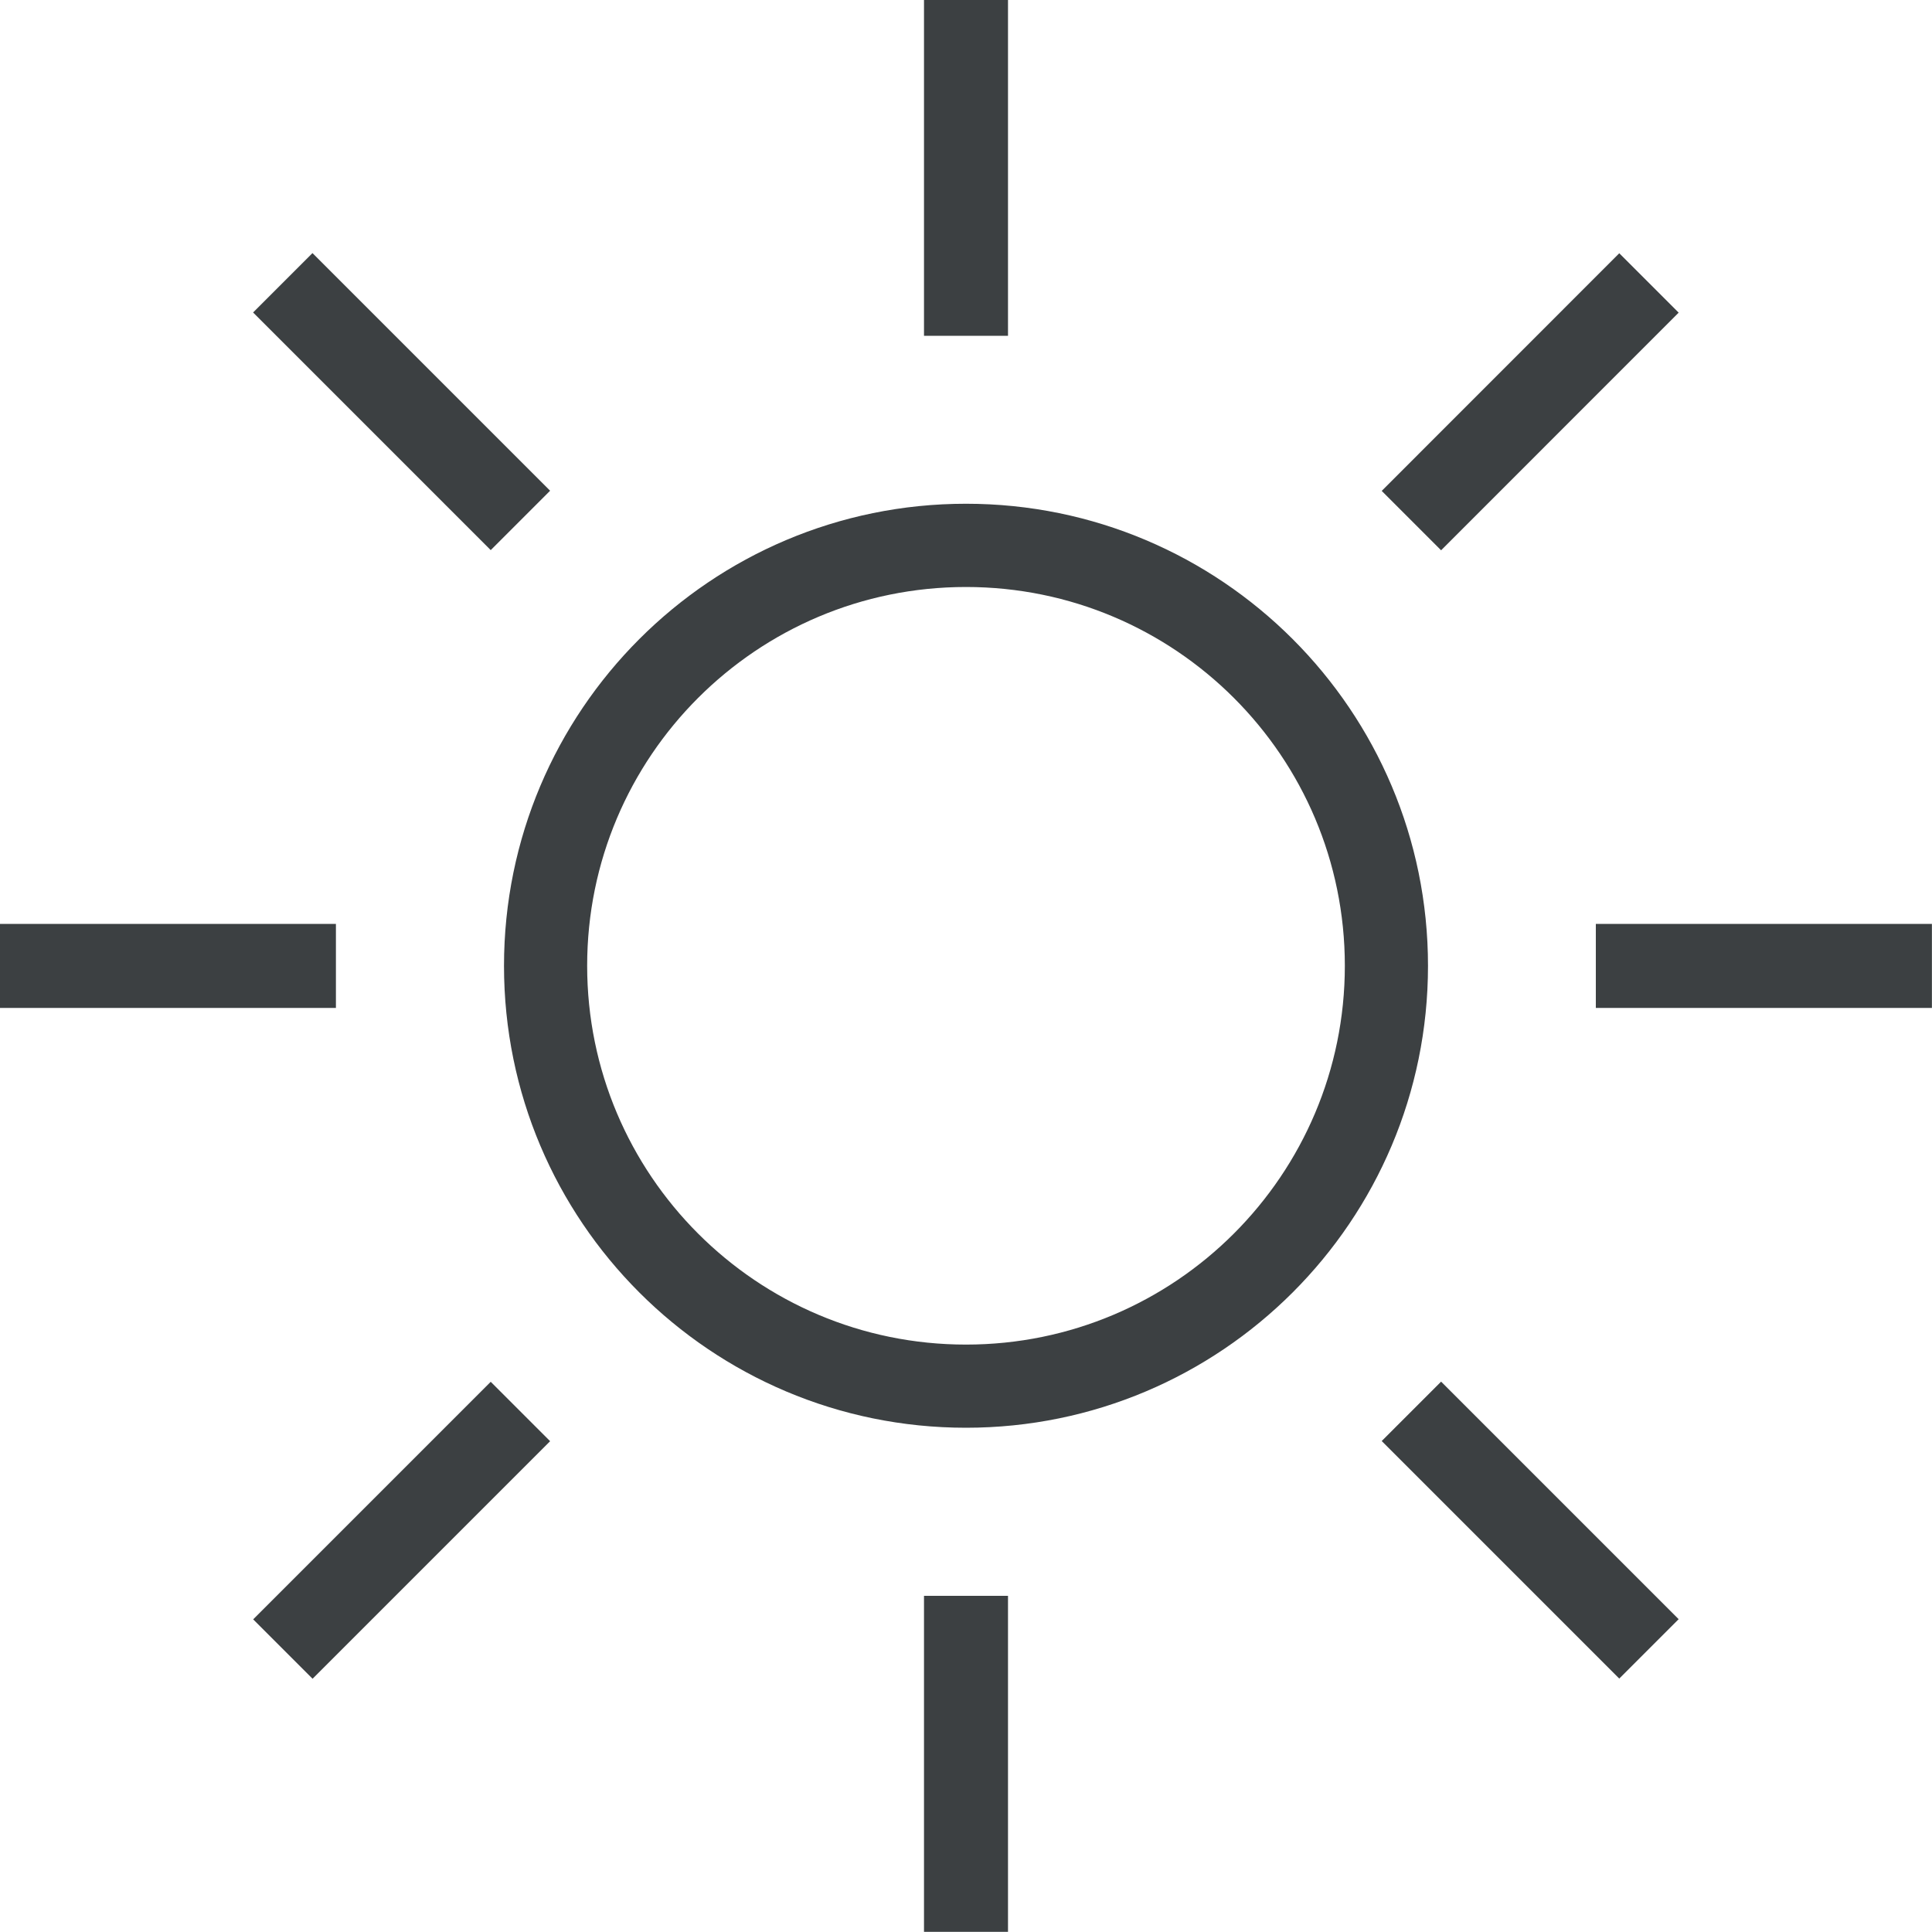 <svg xmlns="http://www.w3.org/2000/svg" xmlns:xlink="http://www.w3.org/1999/xlink" preserveAspectRatio="xMidYMid" width="23" height="23" viewBox="0 0 23 23">
  <defs>
    <style>
      .cls-1 {
        fill: #3c4042;
        fill-rule: evenodd;
      }
    </style>
  </defs>
  <path d="M18.998,11.999 L18.998,10.999 L22.999,10.999 L22.999,11.999 L18.998,11.999 ZM16.449,5.844 L19.277,3.015 L19.984,3.722 L17.156,6.551 L16.449,5.844 ZM11.500,16.997 C8.462,16.997 6.000,14.535 6.000,11.498 C6.000,8.460 8.462,5.997 11.500,5.997 C14.537,5.997 17.000,8.460 17.000,11.498 C17.000,14.535 14.537,16.997 11.500,16.997 ZM11.500,6.988 C9.009,6.988 6.990,9.006 6.990,11.497 C6.990,13.987 9.009,16.007 11.500,16.007 C13.990,16.007 16.010,13.987 16.010,11.497 C16.010,9.006 13.990,6.988 11.500,6.988 ZM11.000,-0.003 L12.000,-0.003 L12.000,3.998 L11.000,3.998 L11.000,-0.003 ZM3.013,3.720 L3.720,3.013 L6.549,5.842 L5.842,6.549 L3.013,3.720 ZM3.999,11.999 L-0.002,11.999 L-0.002,10.999 L3.999,10.999 L3.999,11.999 ZM6.549,17.157 L3.721,19.985 L3.014,19.278 L5.842,16.450 L6.549,17.157 ZM12.000,22.998 L11.000,22.998 L11.000,18.998 L12.000,18.998 L12.000,22.998 ZM19.984,19.276 L19.277,19.983 L16.449,17.155 L17.156,16.448 L19.984,19.276 Z" class="cls-1"/>
</svg>
